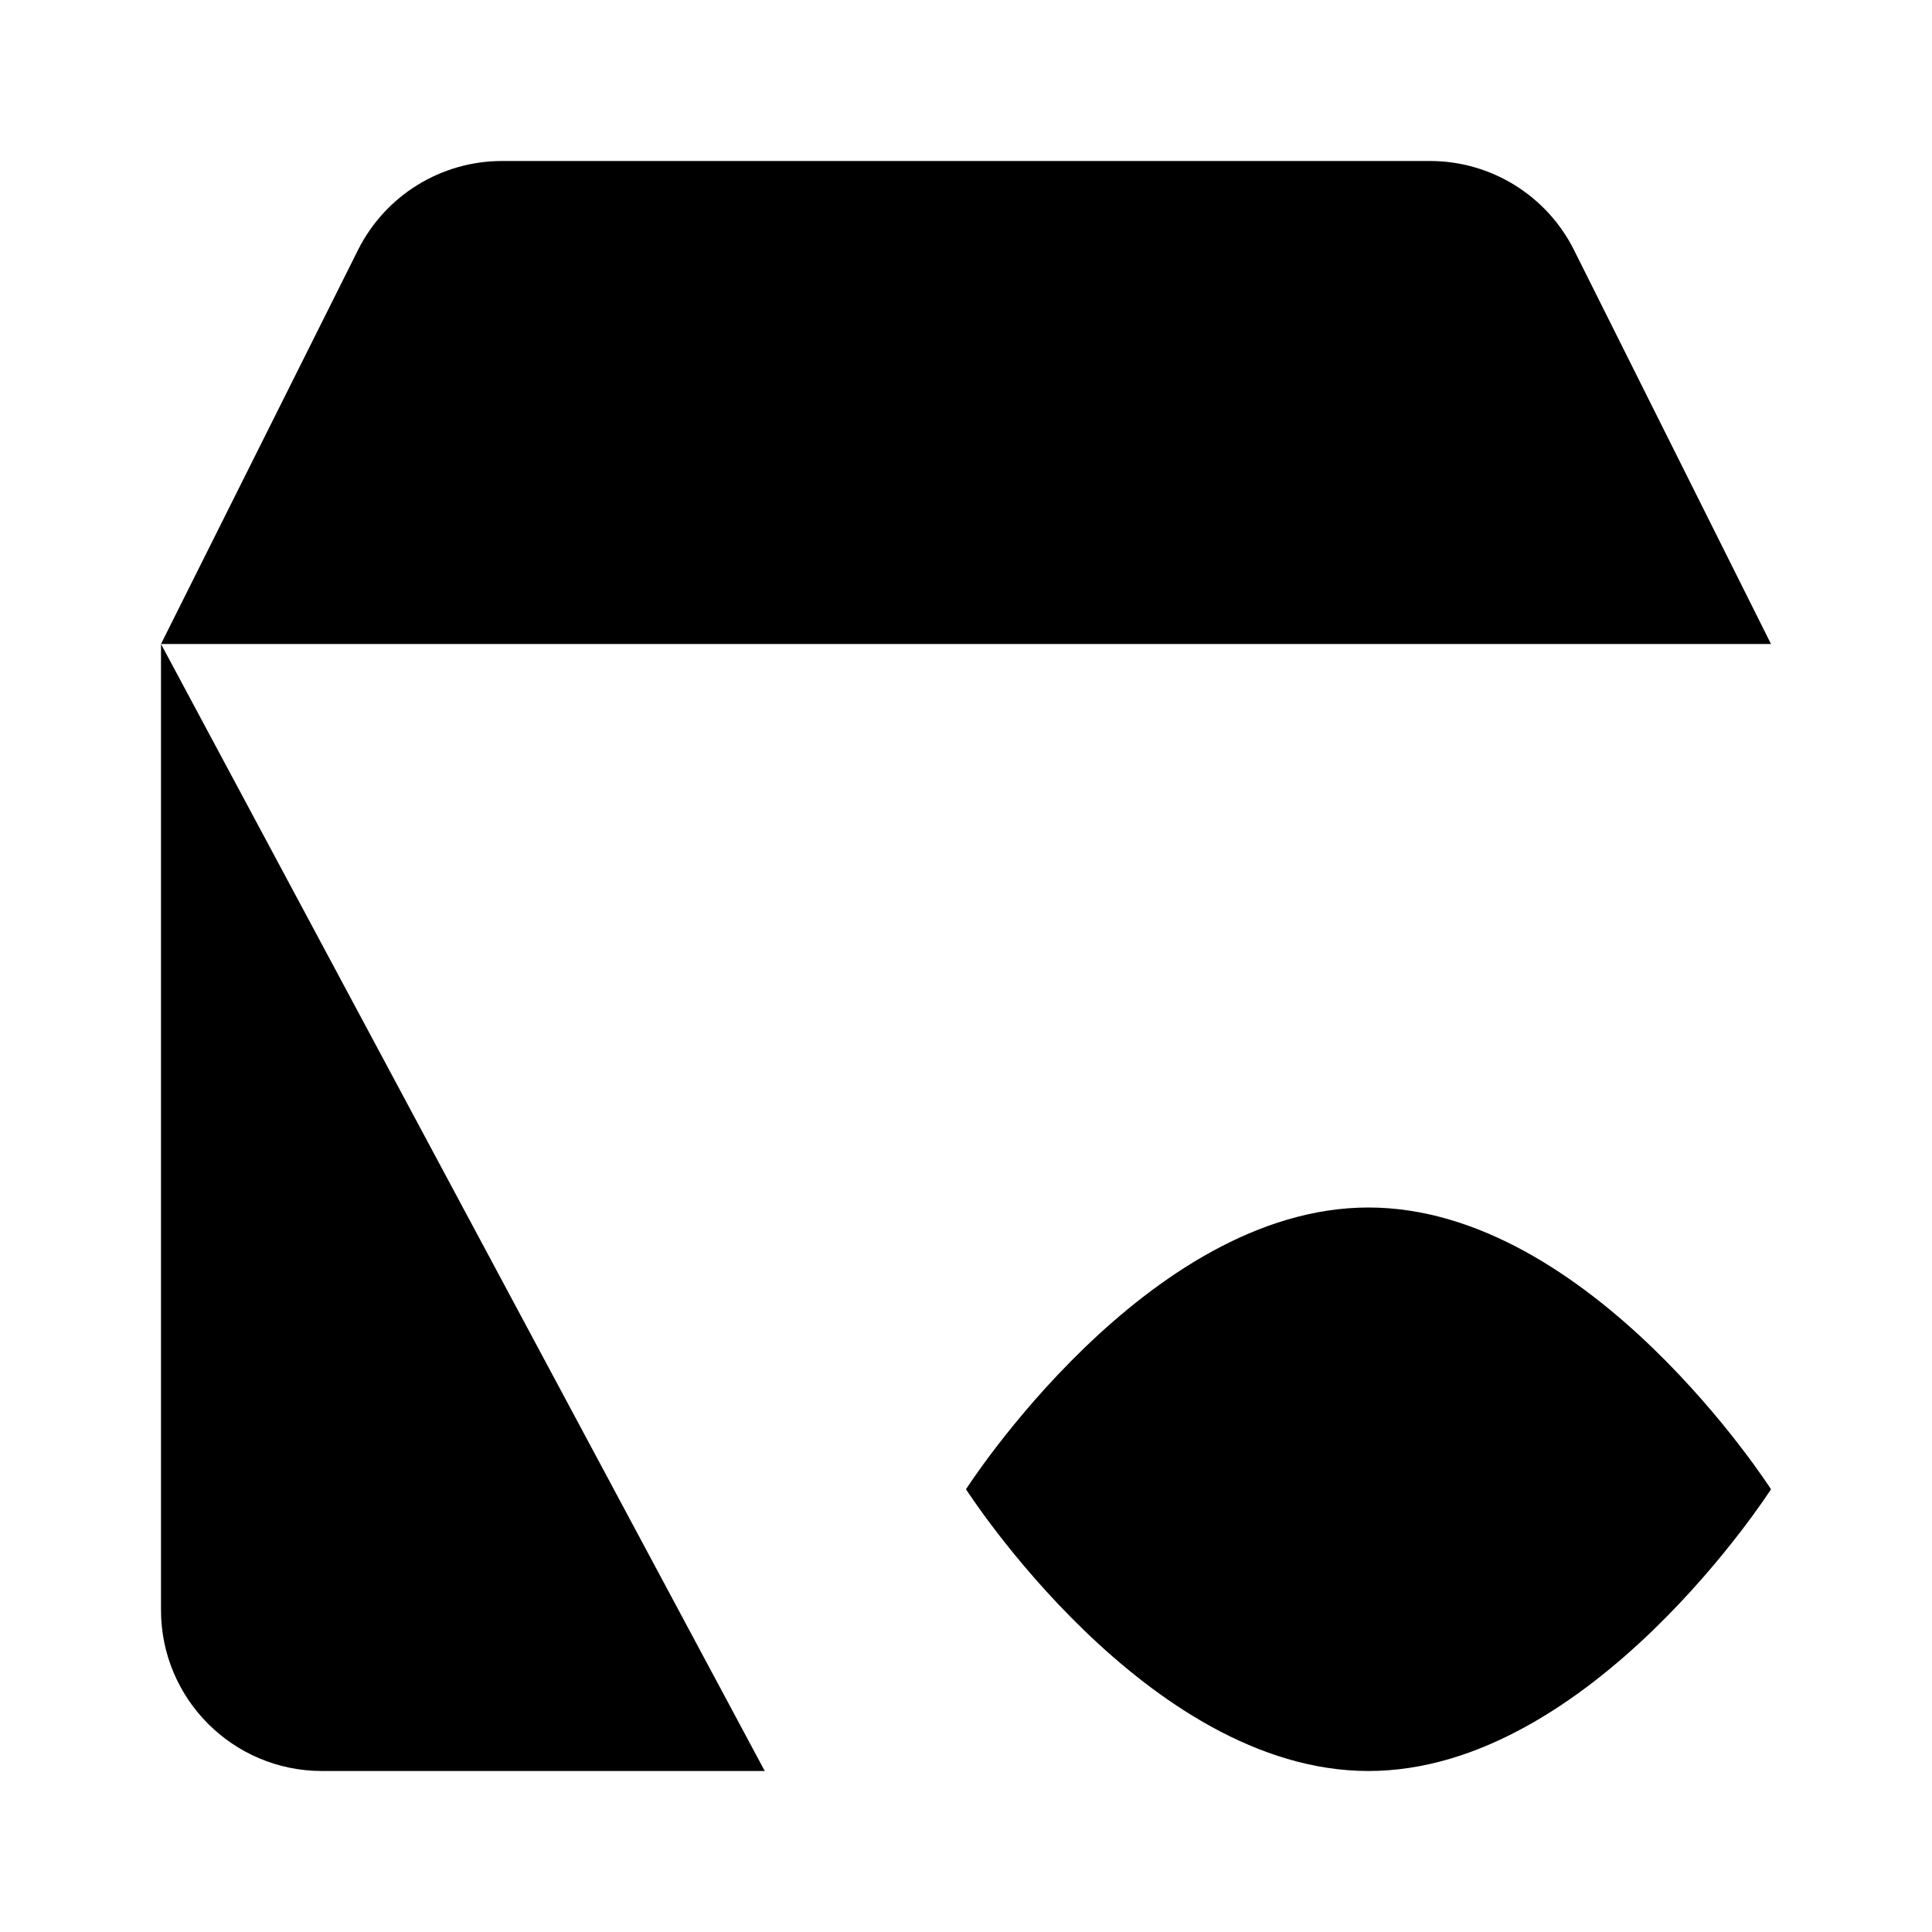 <svg viewBox="0 0 24 24" xmlns="http://www.w3.org/2000/svg"><path d="M17 22C19.761 22 22 18.5 22 18.5C22 18.5 19.761 15 17 15C14.239 15 12 18.5 12 18.5C12 18.5 14.239 22 17 22Z"/><path d="M17 18.5H17.009"/><path d="M2 8V20C2 21.105 2.895 22 4 22H9.5M22 8V13"/><path d="M4.447 3.106L2 8H22L19.553 3.106C19.214 2.428 18.521 2 17.764 2L6.236 2C5.479 2 4.786 2.428 4.447 3.106Z"/><path d="M12 8V2"/><path d="M9.5 12H14.5"/></svg>